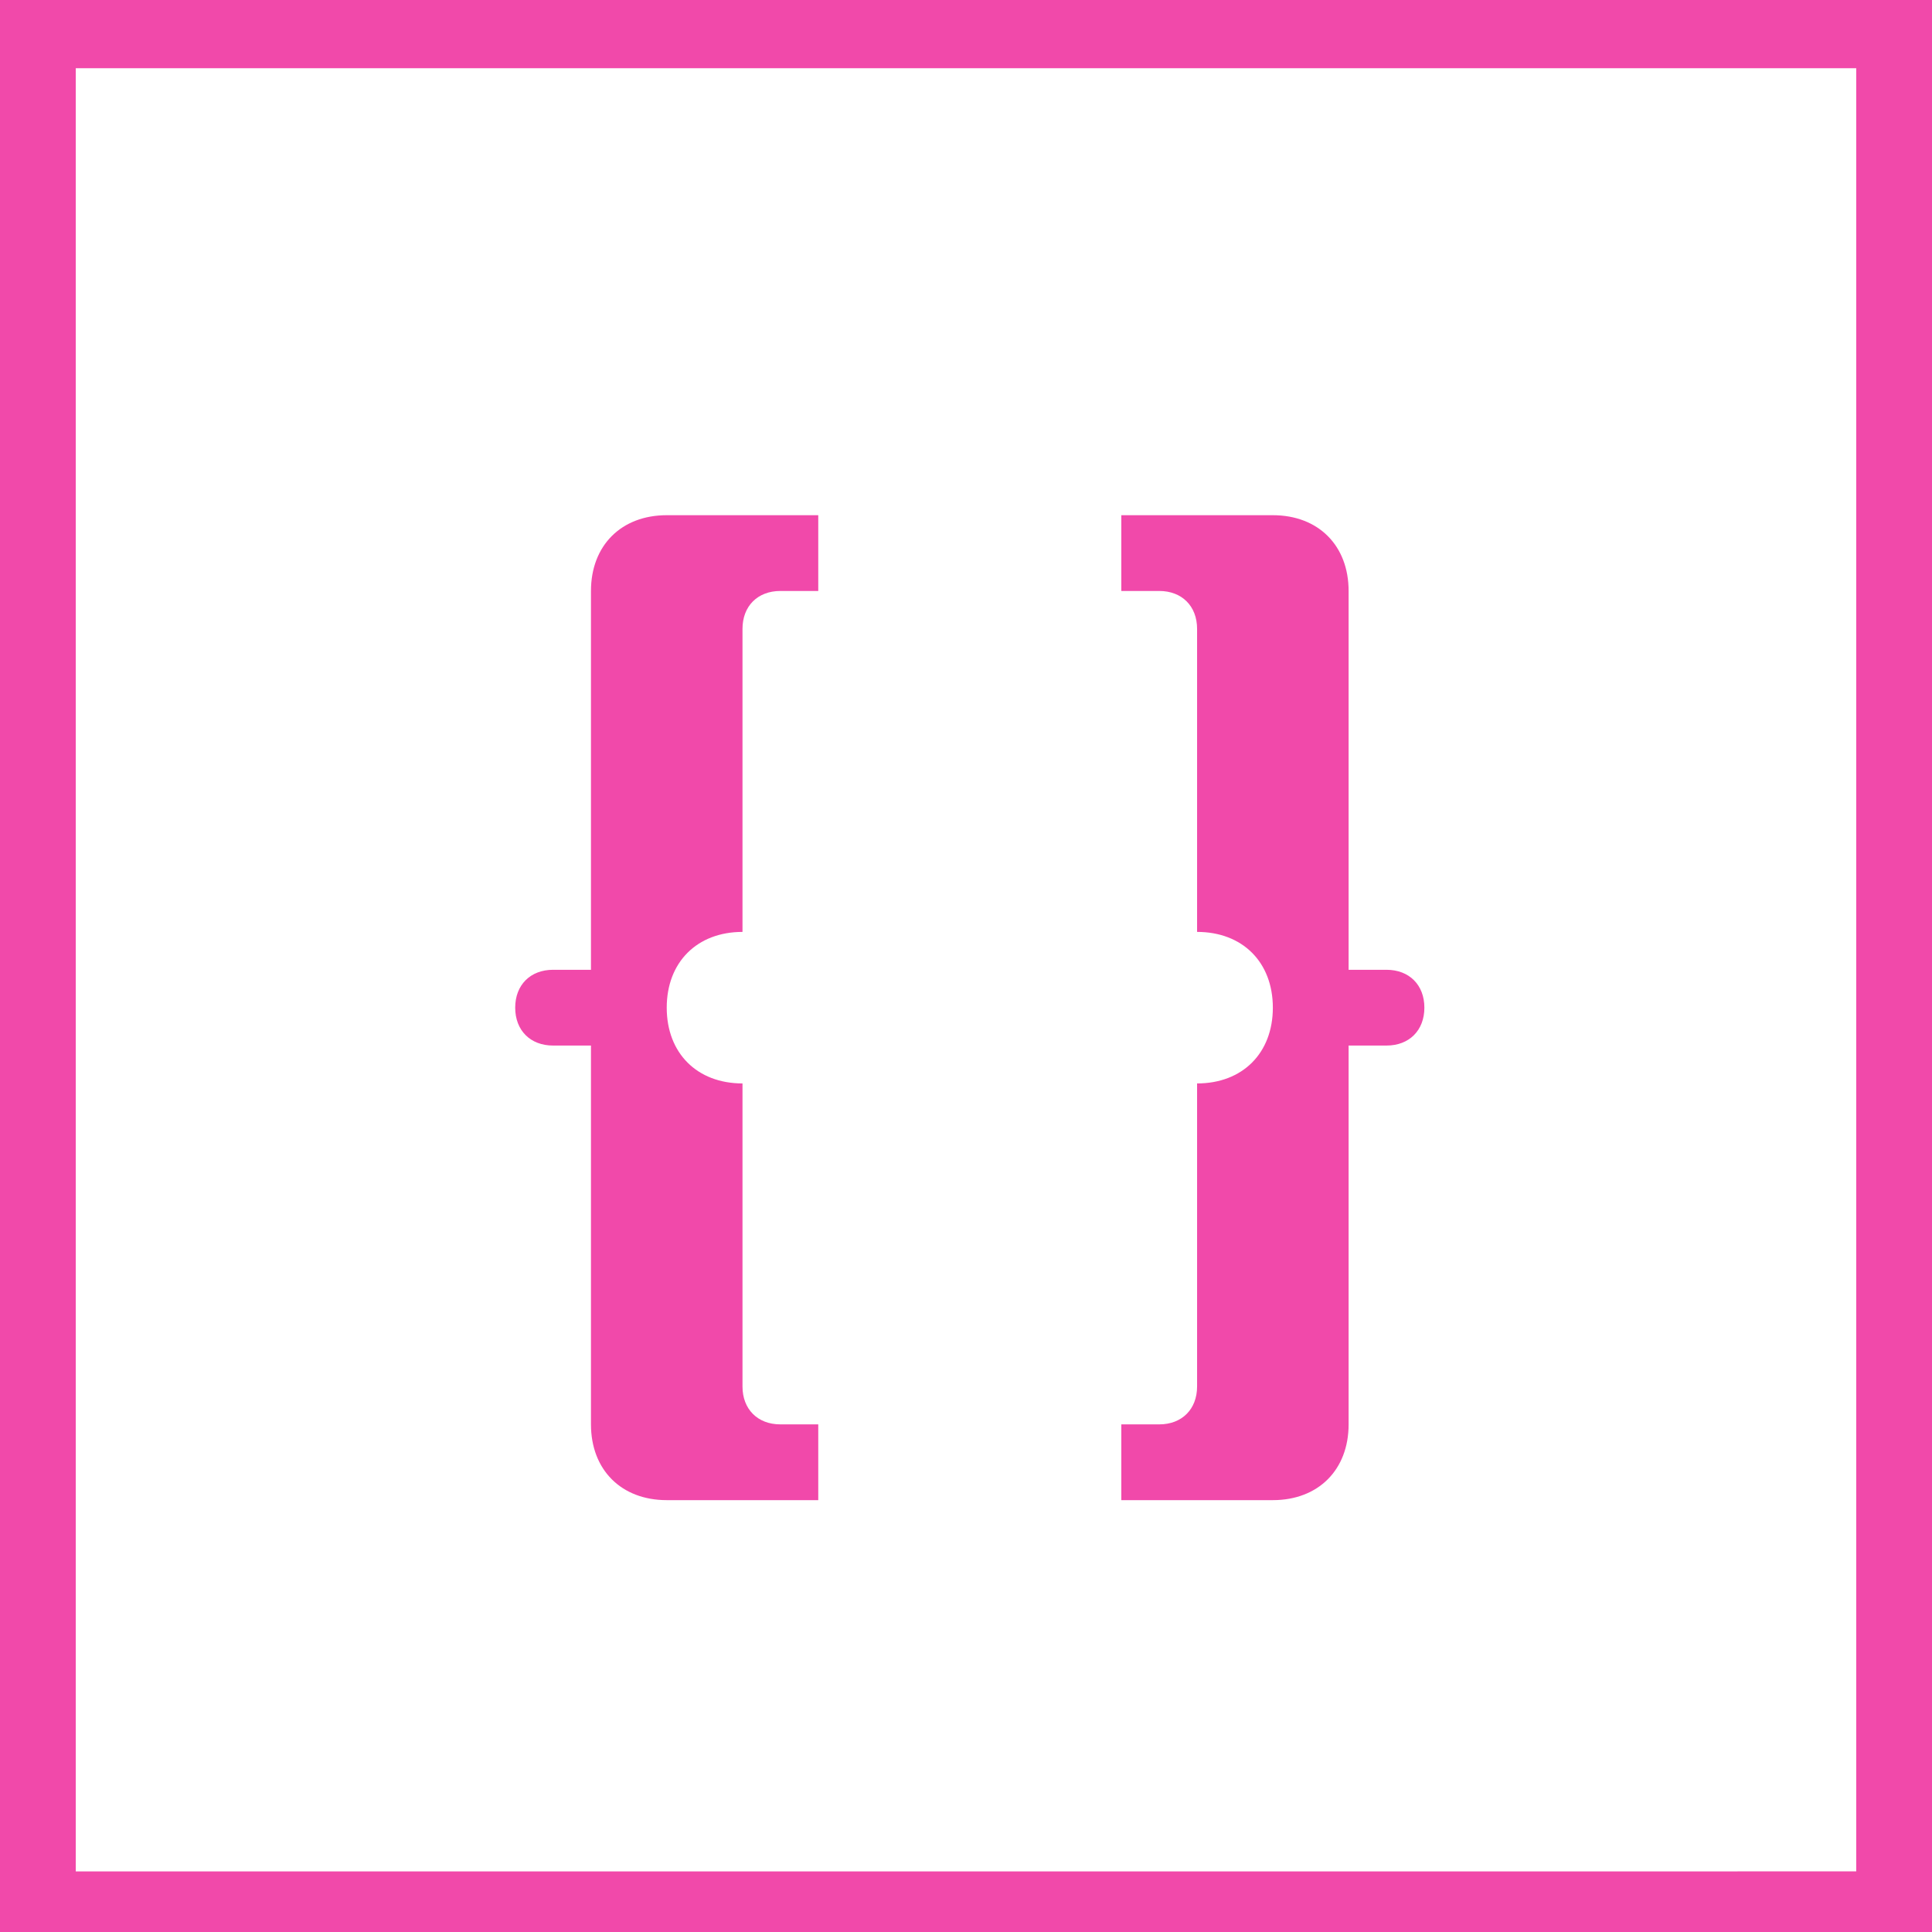 <?xml version="1.0" encoding="utf-8"?>
<!-- Generator: Adobe Illustrator 19.2.0, SVG Export Plug-In . SVG Version: 6.00 Build 0)  -->
<svg version="1.1" id="Lager_1" xmlns="http://www.w3.org/2000/svg" xmlns:xlink="http://www.w3.org/1999/xlink" x="0px" y="0px"
	 viewBox="0 0 25.5 25.5" style="enable-background:new 0 0 25.5 25.5;" xml:space="preserve">
<style type="text/css">
	.st0{fill:#f149aa;}
</style>
<g>
	<path class="st0" d="M15.8,14.3v4c0,0.3-0.2,0.5-0.5,0.5l0,0h-0.5v1h2c0.6,0,1-0.4,1-1v-5h0.5c0.3,0,0.5-0.2,0.5-0.5
		s-0.2-0.5-0.5-0.5h-0.5v-5c0-0.6-0.4-1-1-1h-2v1h0.5c0.3,0,0.5,0.2,0.5,0.5l0,0v4c0.6,0,1,0.4,1,1S16.4,14.3,15.8,14.3z M9.8,14.3
		v4c0,0.3,0.2,0.5,0.5,0.5l0,0h0.5v1h-2c-0.6,0-1-0.4-1-1v-5H7.3c-0.3,0-0.5-0.2-0.5-0.5s0.2-0.5,0.5-0.5h0.5v-5c0-0.6,0.4-1,1-1h2
		v1h-0.5C10,7.8,9.8,8,9.8,8.3l0,0v4c-0.6,0-1,0.4-1,1S9.2,14.3,9.8,14.3z"/>
	<path class="st0" d="M24.5,0.9v23.8H1V0.9H24.5z M25.5,0H0v25.5h25.5V0z"/>
</g>
</svg>
